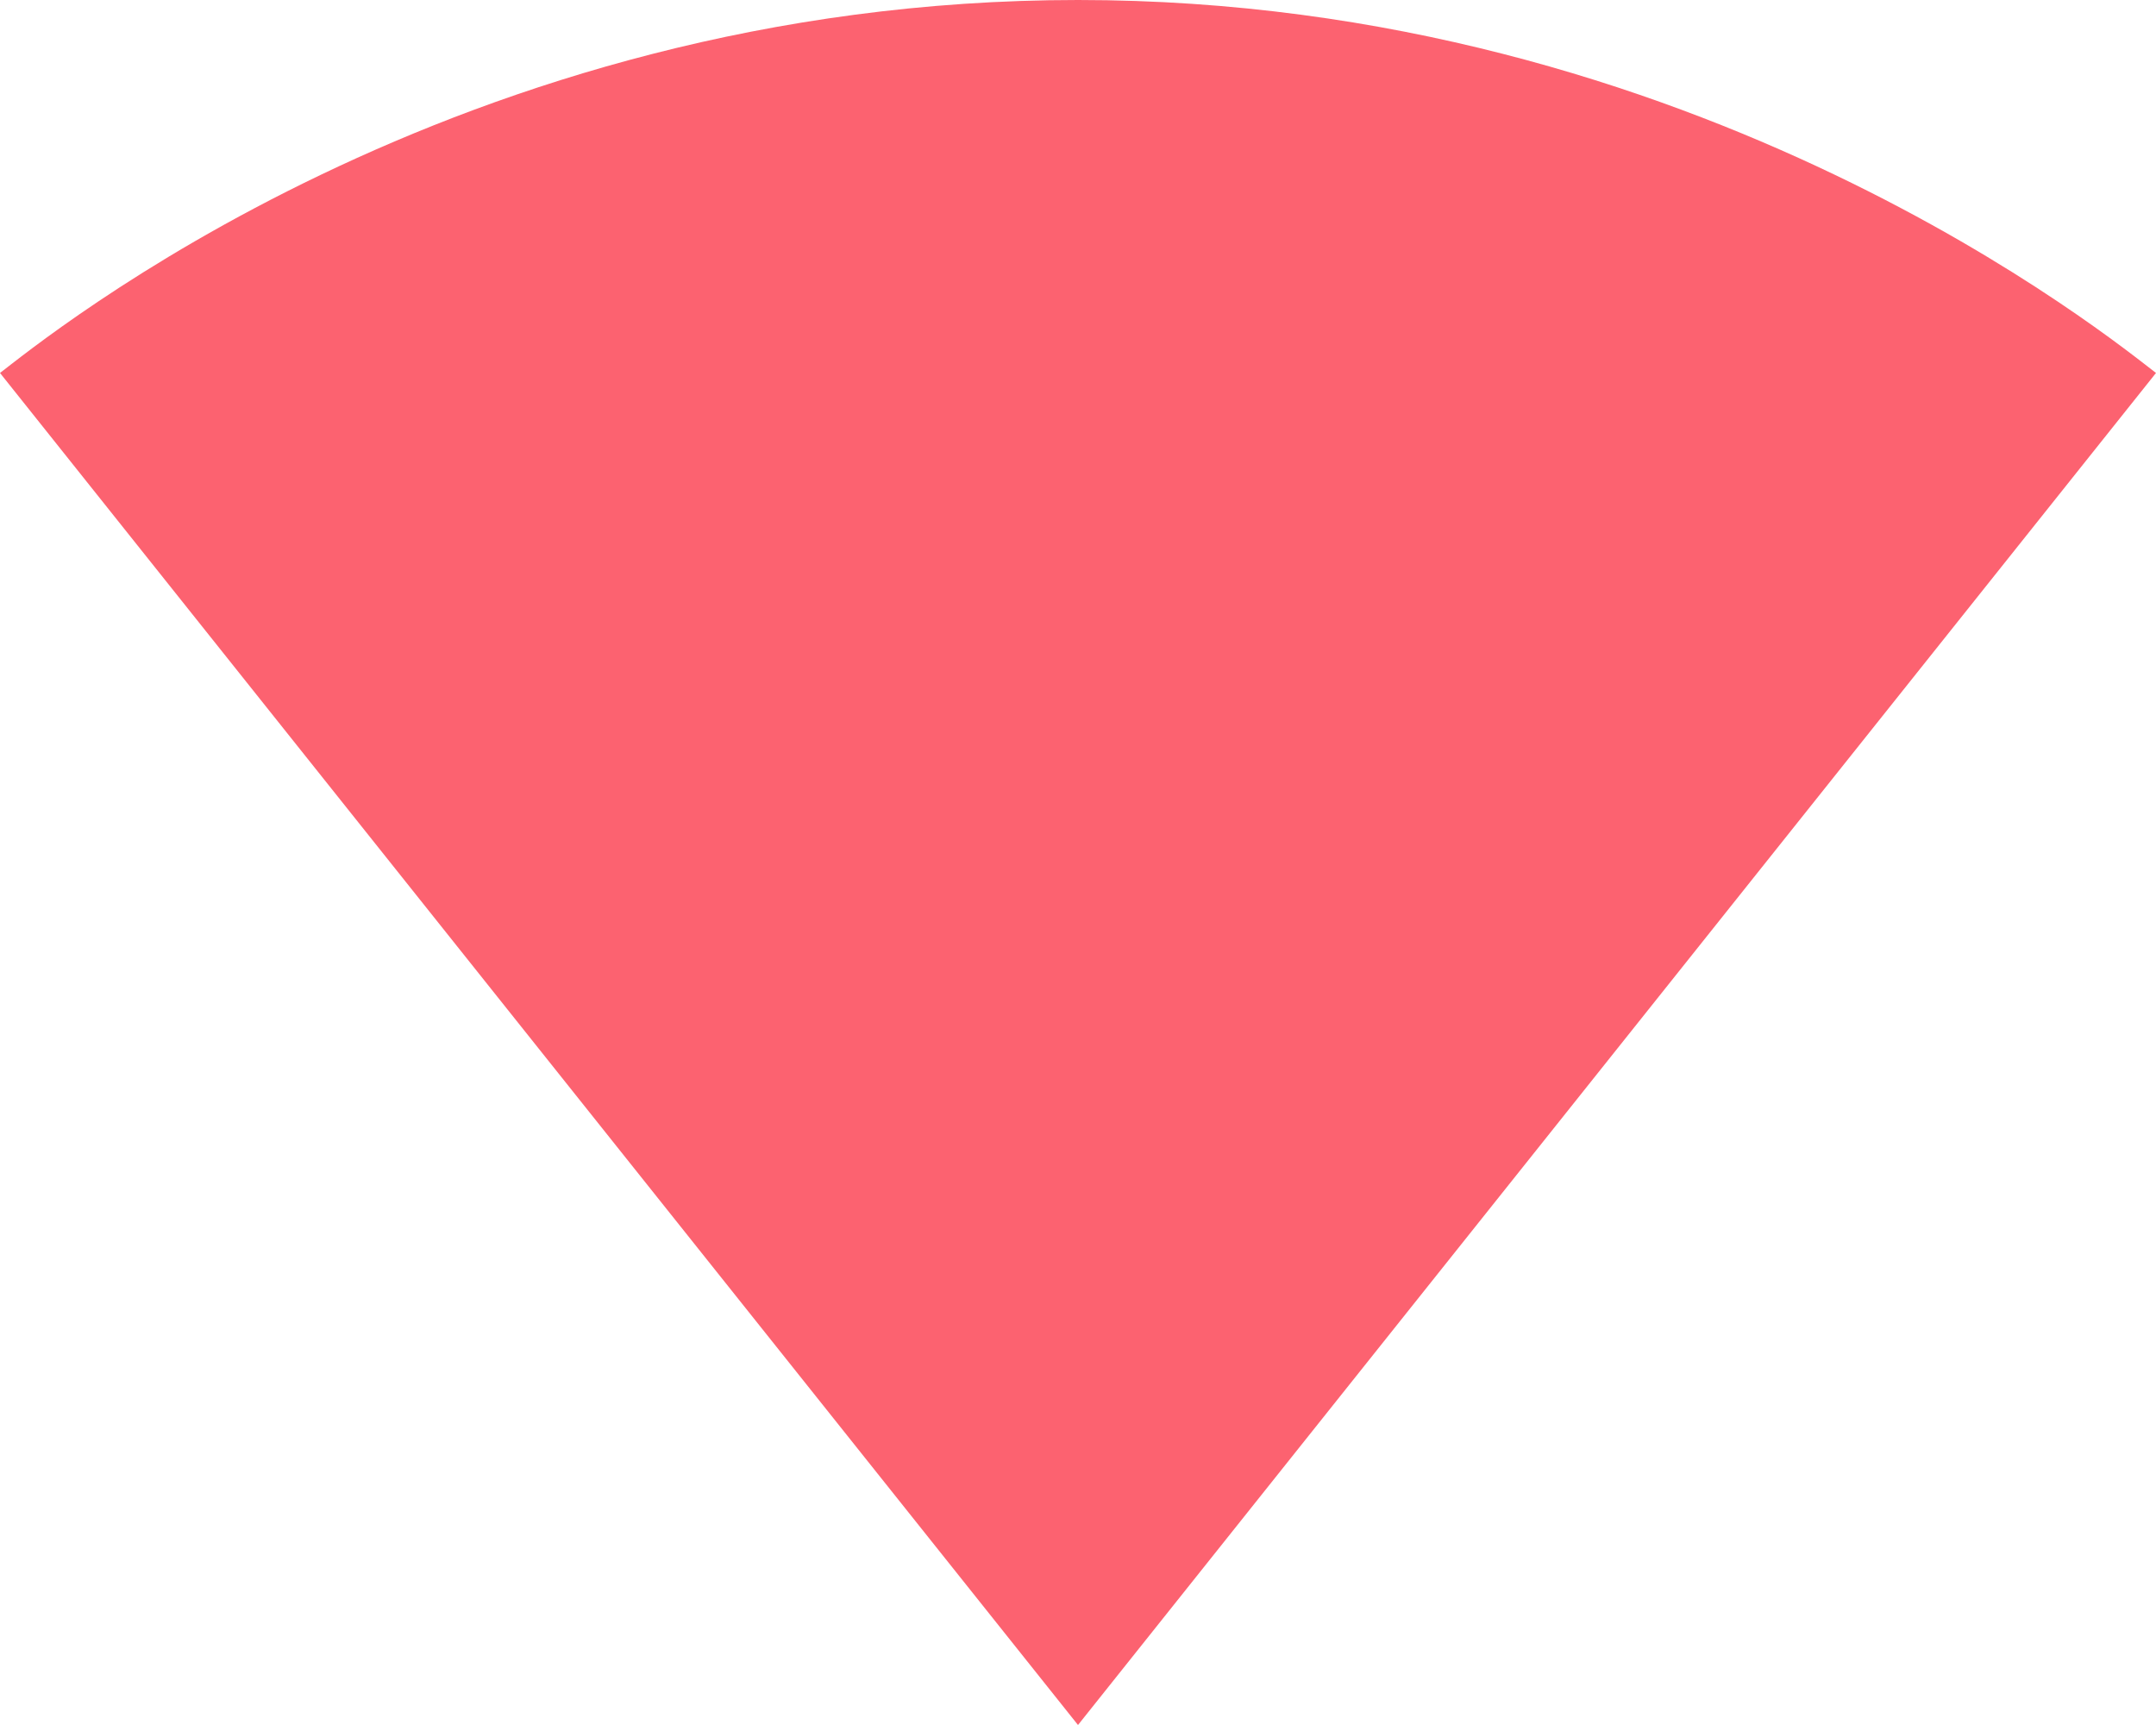 <svg width="30" height="24" viewBox="0 0 30 24" fill="none" xmlns="http://www.w3.org/2000/svg">
<path d="M30 5.189C29.42 4.748 23.647 0 15 0C6.34 0 0.58 4.748 0 5.189L15 24L30 5.189Z" fill="#FC6270"/>
</svg>
